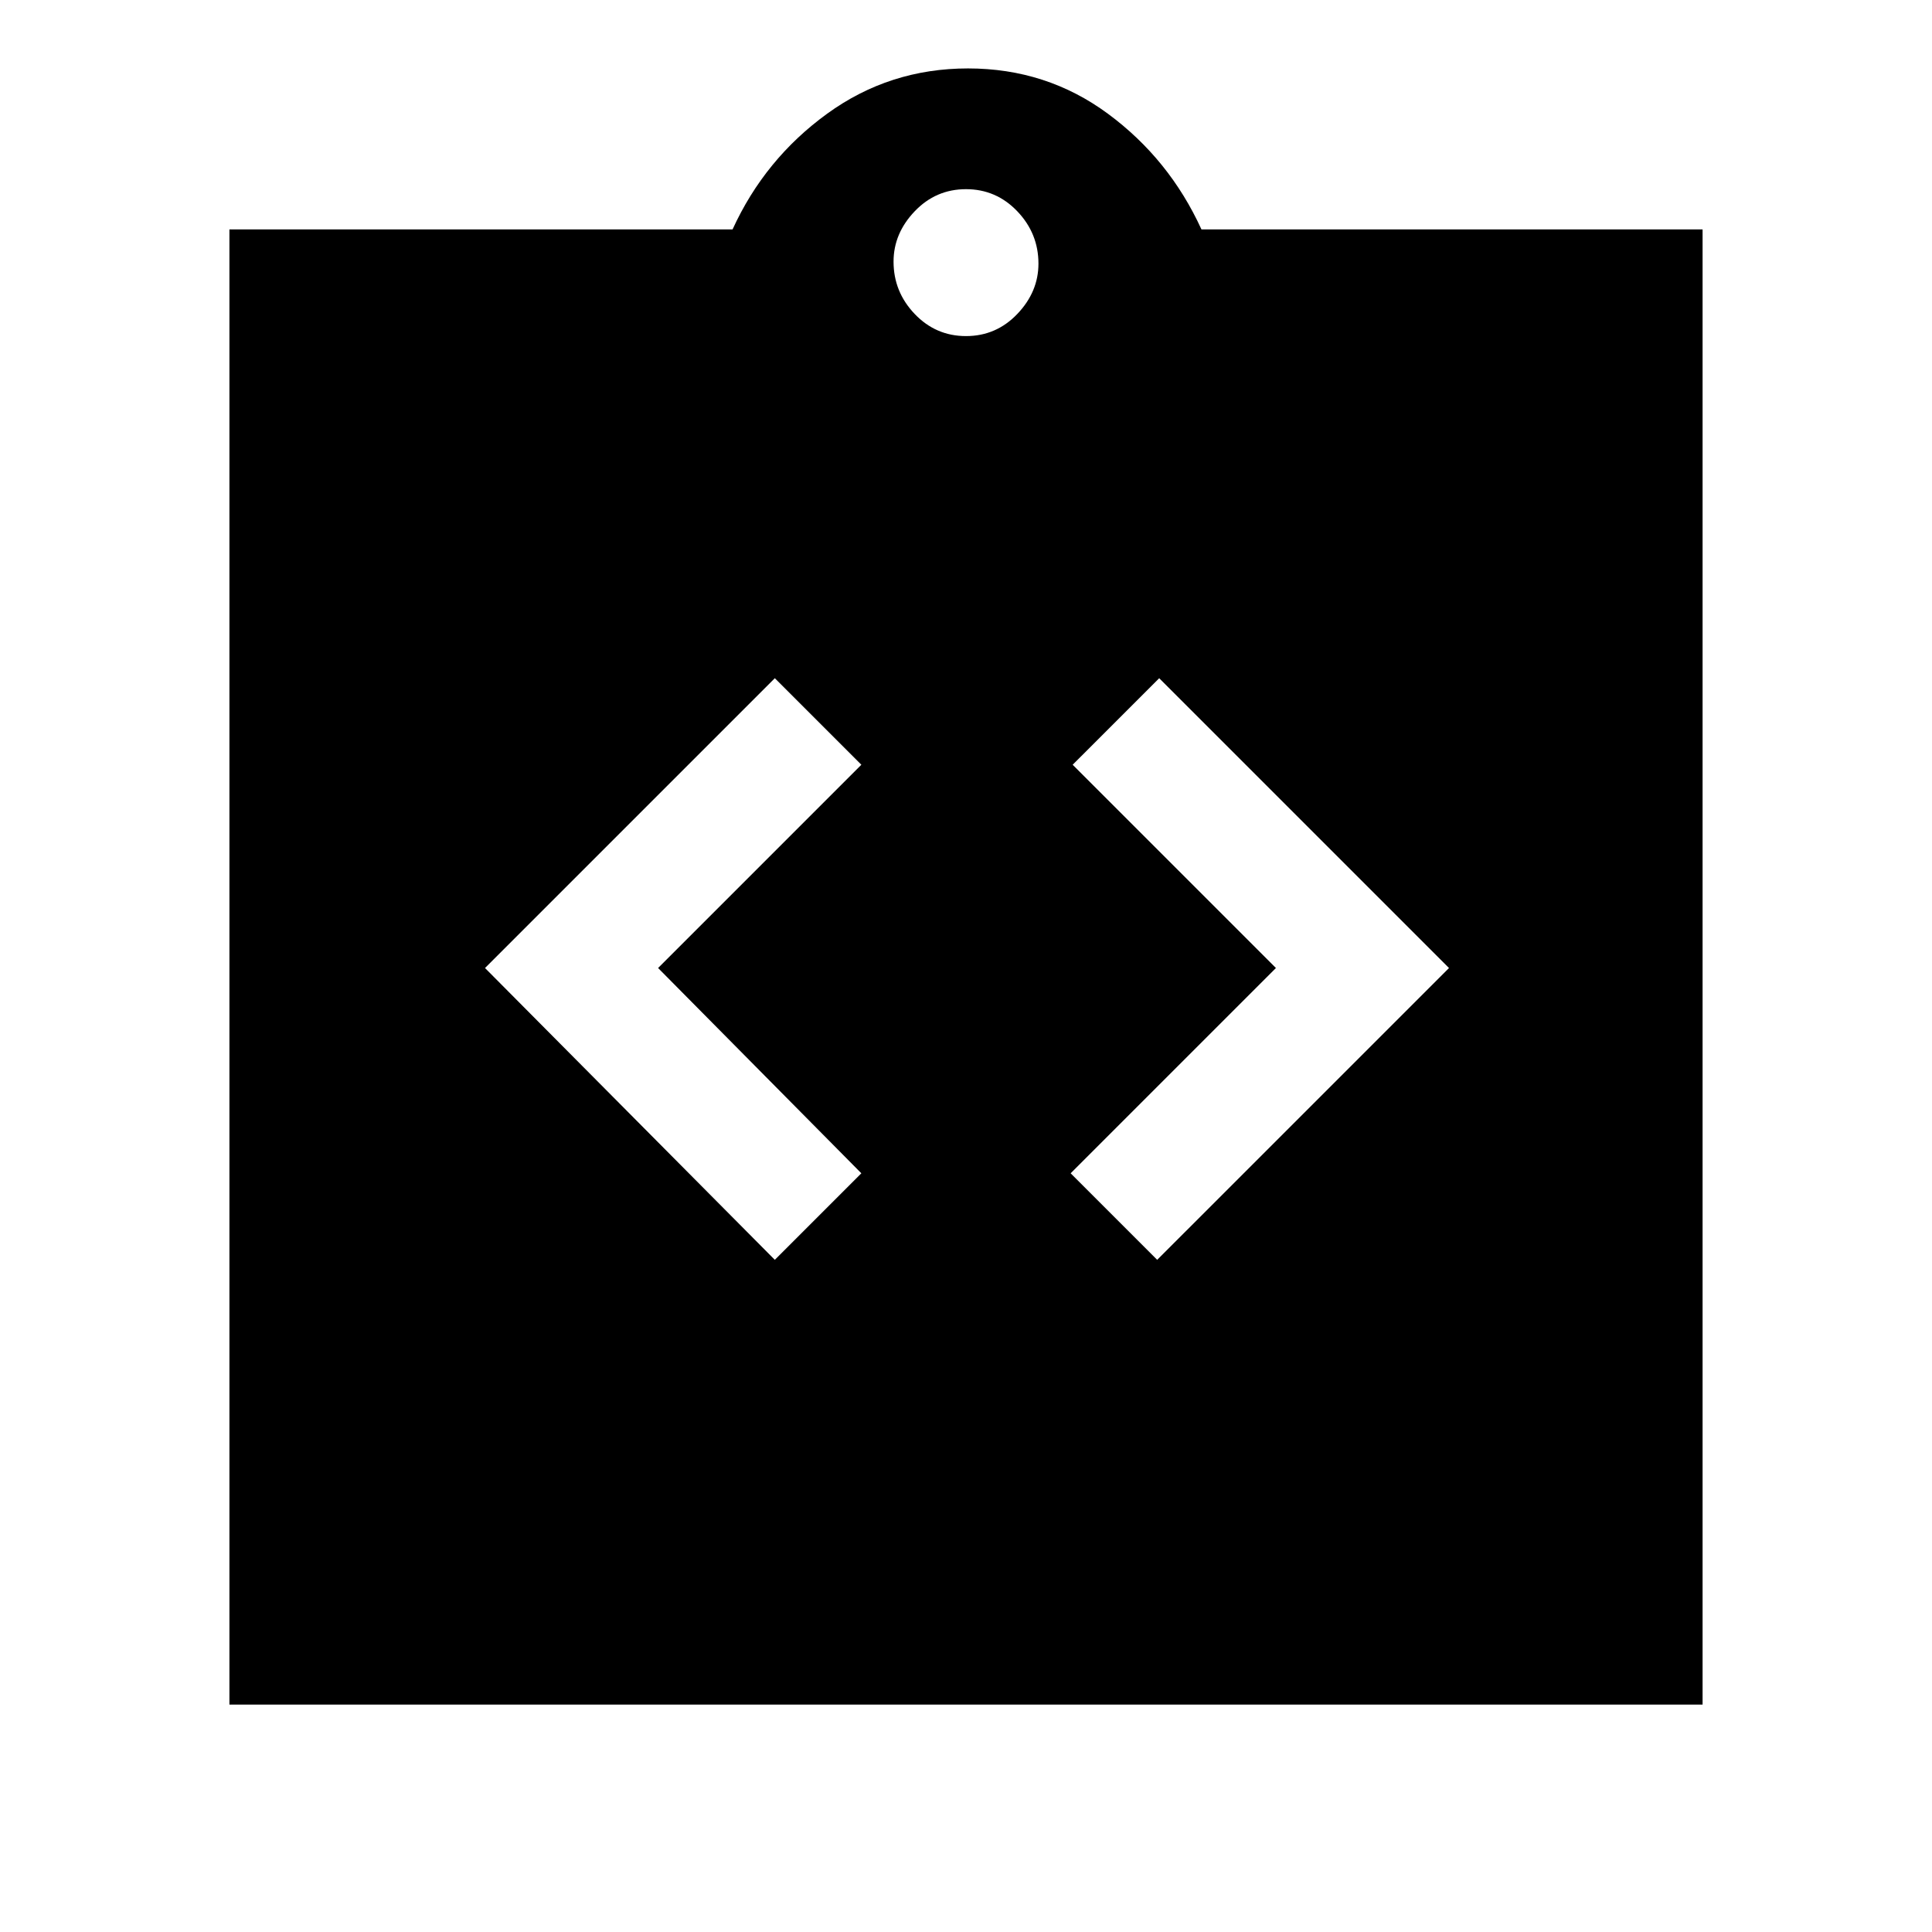 <svg xmlns="http://www.w3.org/2000/svg" height="48" width="48"><path d="M19.25 31.3 21.4 29.15 16.35 24.05 21.4 19 19.25 16.85 12.05 24.05ZM28.75 31.3 36 24.05 28.8 16.85 26.65 19 31.7 24.05 26.6 29.15ZM5.7 42.35V5.7H18.2Q19 3.95 20.55 2.825Q22.1 1.7 24.05 1.7Q26 1.7 27.525 2.825Q29.05 3.95 29.85 5.7H42.3V42.35ZM24 8.35Q24.75 8.35 25.275 7.8Q25.8 7.25 25.8 6.55Q25.8 5.8 25.275 5.25Q24.75 4.7 24 4.7Q23.25 4.7 22.725 5.25Q22.2 5.8 22.2 6.5Q22.2 7.25 22.725 7.8Q23.25 8.35 24 8.35Z"/></svg>